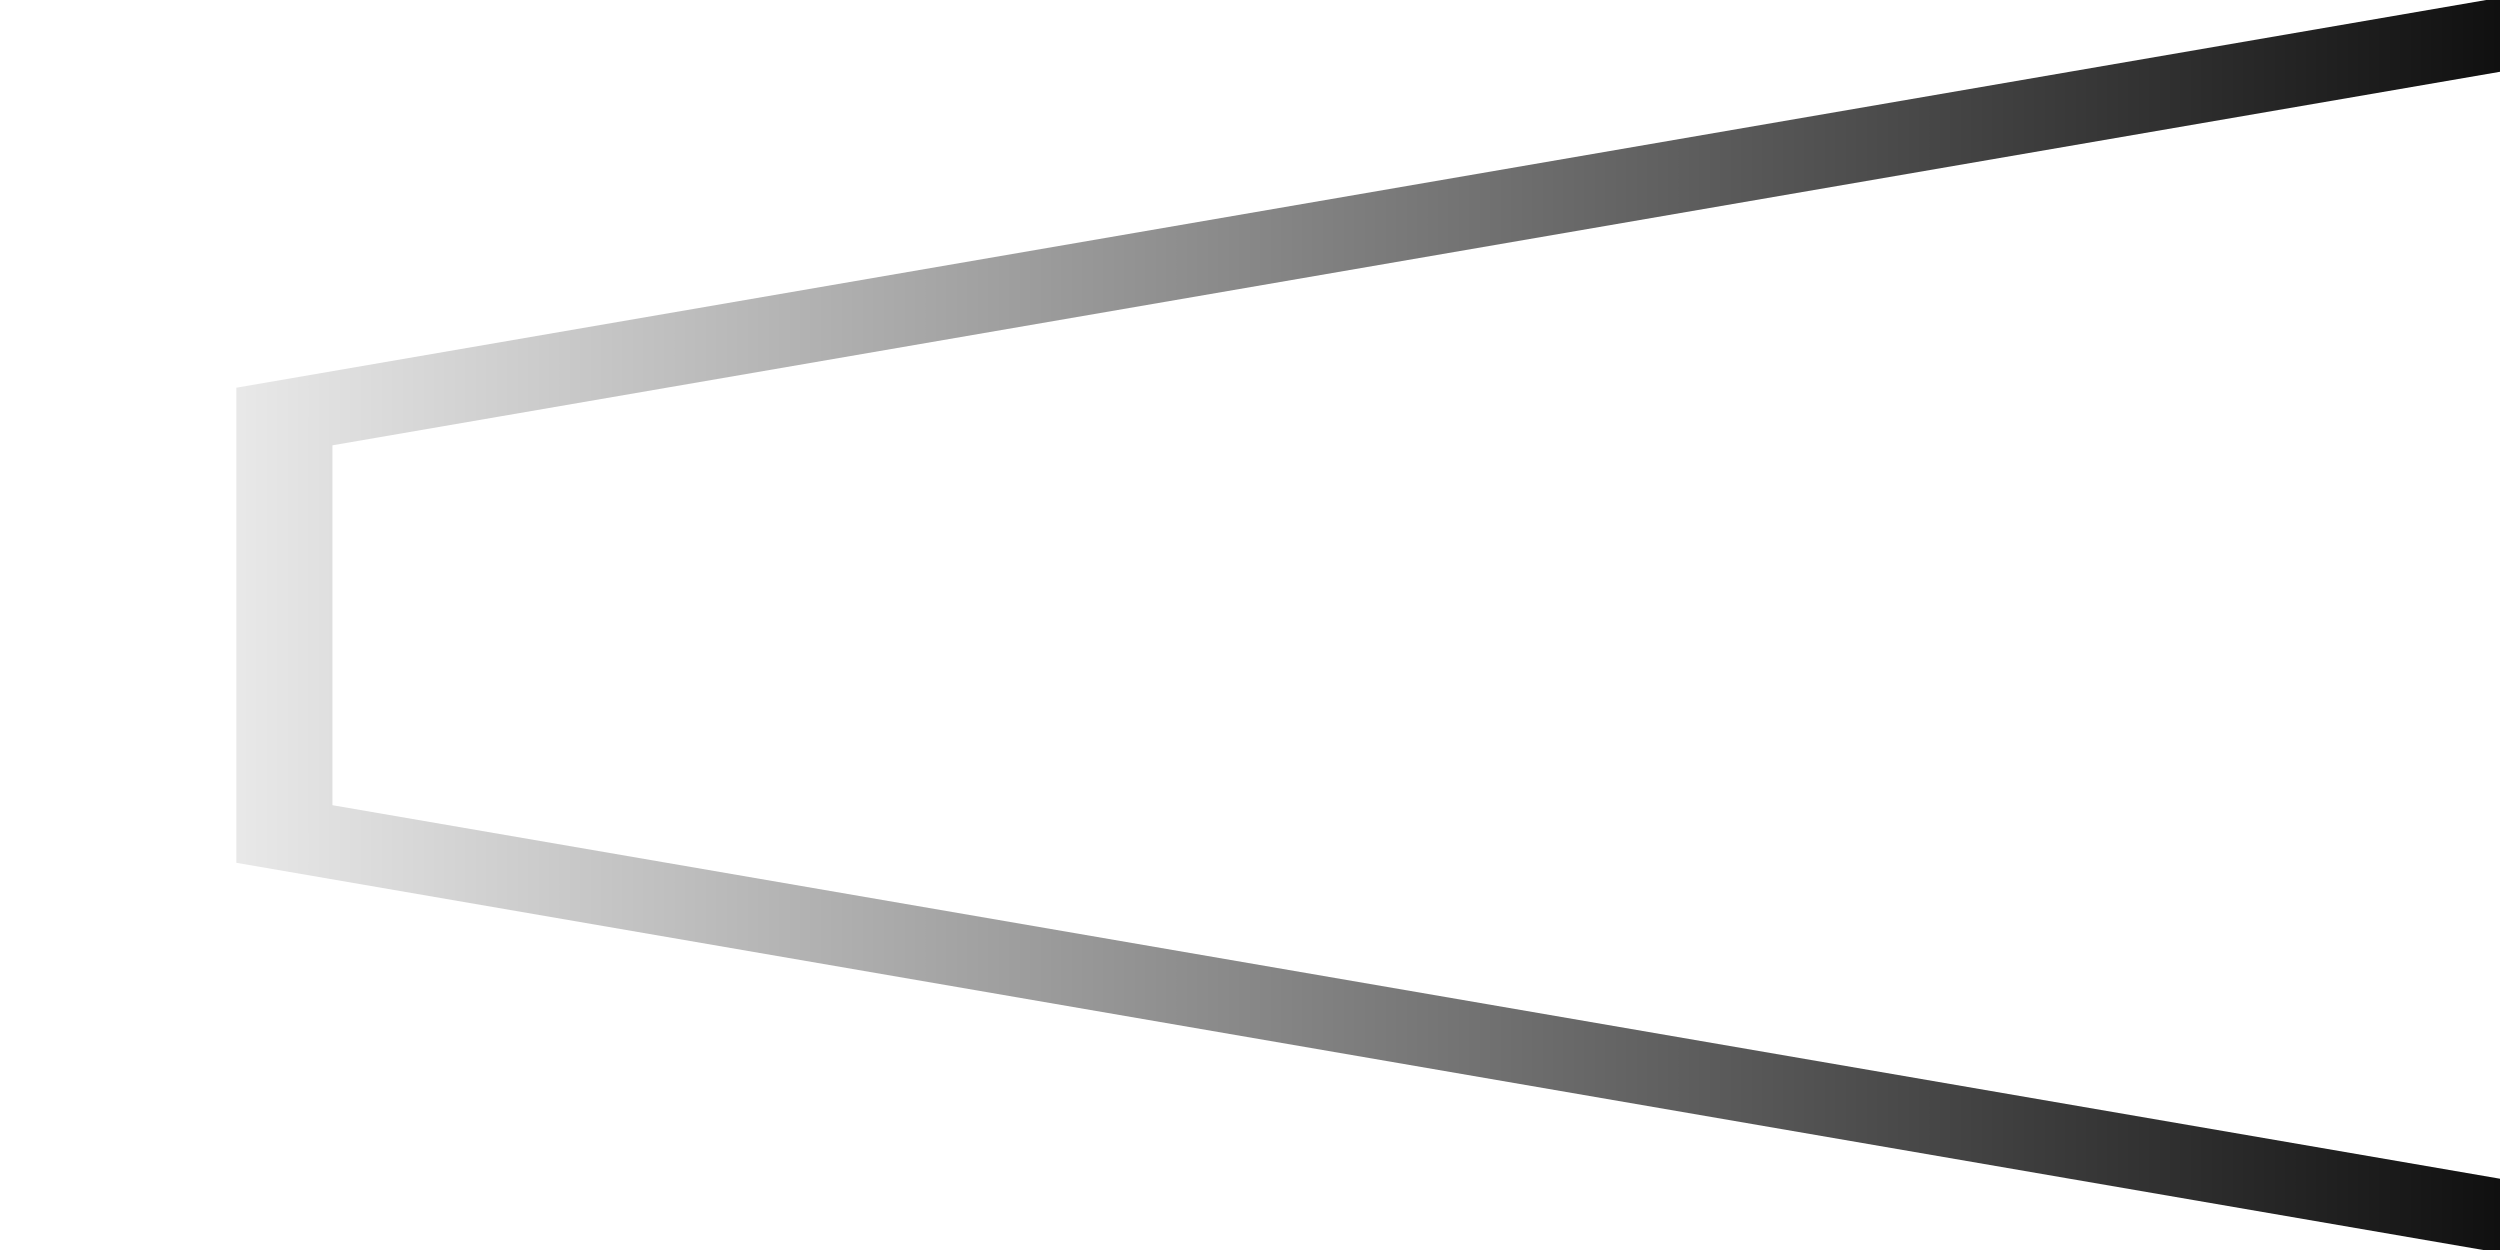 <?xml version="1.0" encoding="UTF-8" standalone="no"?>
<!-- Created with Inkscape (http://www.inkscape.org/) -->

<svg
   xmlns:dc="http://purl.org/dc/elements/1.1/"
   xmlns:cc="http://creativecommons.org/ns#"
   xmlns:rdf="http://www.w3.org/1999/02/22-rdf-syntax-ns#"
   xmlns:svg="http://www.w3.org/2000/svg"
   xmlns="http://www.w3.org/2000/svg"
   xmlns:xlink="http://www.w3.org/1999/xlink"
   xmlns:sodipodi="http://sodipodi.sourceforge.net/DTD/sodipodi-0.dtd"
   xmlns:inkscape="http://www.inkscape.org/namespaces/inkscape"
   width="600"
   height="300"
   id="svg2"
   version="1.1"
   inkscape:version="0.48.1 r9760"
   inkscape:export-filename="/home/samuel/projects/cpp/A10/gfx/direction_beam.png"
   inkscape:export-xdpi="90"
   inkscape:export-ydpi="90"
   sodipodi:docname="beam.svg">
  <defs
     id="defs4">
    <linearGradient
       id="linearGradient3889">
      <stop
         style="stop-color:#000000;stop-opacity:1;"
         offset="0"
         id="stop3891" />
      <stop
         style="stop-color:#000000;stop-opacity:0;"
         offset="1"
         id="stop3893" />
    </linearGradient>
    <filter
       inkscape:collect="always"
       id="filter3826"
       x="-0.112"
       width="1.224"
       y="-0.19"
       height="1.38">
      <feGaussianBlur
         inkscape:collect="always"
         stdDeviation="42.533"
         id="feGaussianBlur3828" />
    </filter>
    <linearGradient
       inkscape:collect="always"
       xlink:href="#linearGradient3889"
       id="linearGradient3895"
       x1="515.11"
       y1="138.018"
       x2="-61.492"
       y2="138.018"
       gradientUnits="userSpaceOnUse" />
  </defs>
  <sodipodi:namedview
     id="base"
     pagecolor="#023d34"
     bordercolor="#666666"
     borderopacity="1.0"
     inkscape:pageopacity="0"
     inkscape:pageshadow="2"
     inkscape:zoom="0.7"
     inkscape:cx="313.48973"
     inkscape:cy="179.95"
     inkscape:document-units="px"
     inkscape:current-layer="layer1"
     showgrid="true"
     inkscape:window-width="1680"
     inkscape:window-height="1025"
     inkscape:window-x="0"
     inkscape:window-y="0"
     inkscape:window-maximized="1">
    <inkscape:grid
       type="xygrid"
       id="grid2987"
       empspacing="5"
       visible="true"
       enabled="true"
       snapvisiblegridlinesonly="true" />
  </sodipodi:namedview>
  <g
     inkscape:label="Ebene 1"
     inkscape:groupmode="layer"
     id="layer1"
     transform="translate(0,-752.362)">
    <path
       style="fill:none;stroke:url(#linearGradient3895);stroke-width:20.78;stroke-miterlimit:4;stroke-opacity:1;stroke-dasharray:none;filter:url(#filter3826)"
       d="M 911.525,-118.812 0,90 0,210 911.525,418.812"
       transform="matrix(1.11,0,0,0.835,68.253,777.173)"
       id="path3763"
       inkscape:connector-curvature="0"
       sodipodi:nodetypes="cccc"
       inkscape:export-filename="/home/samuel/projects/cpp/A10/gfx/direction_beam.png"
       inkscape:export-xdpi="90"
       inkscape:export-ydpi="90" />
  </g>
</svg>
